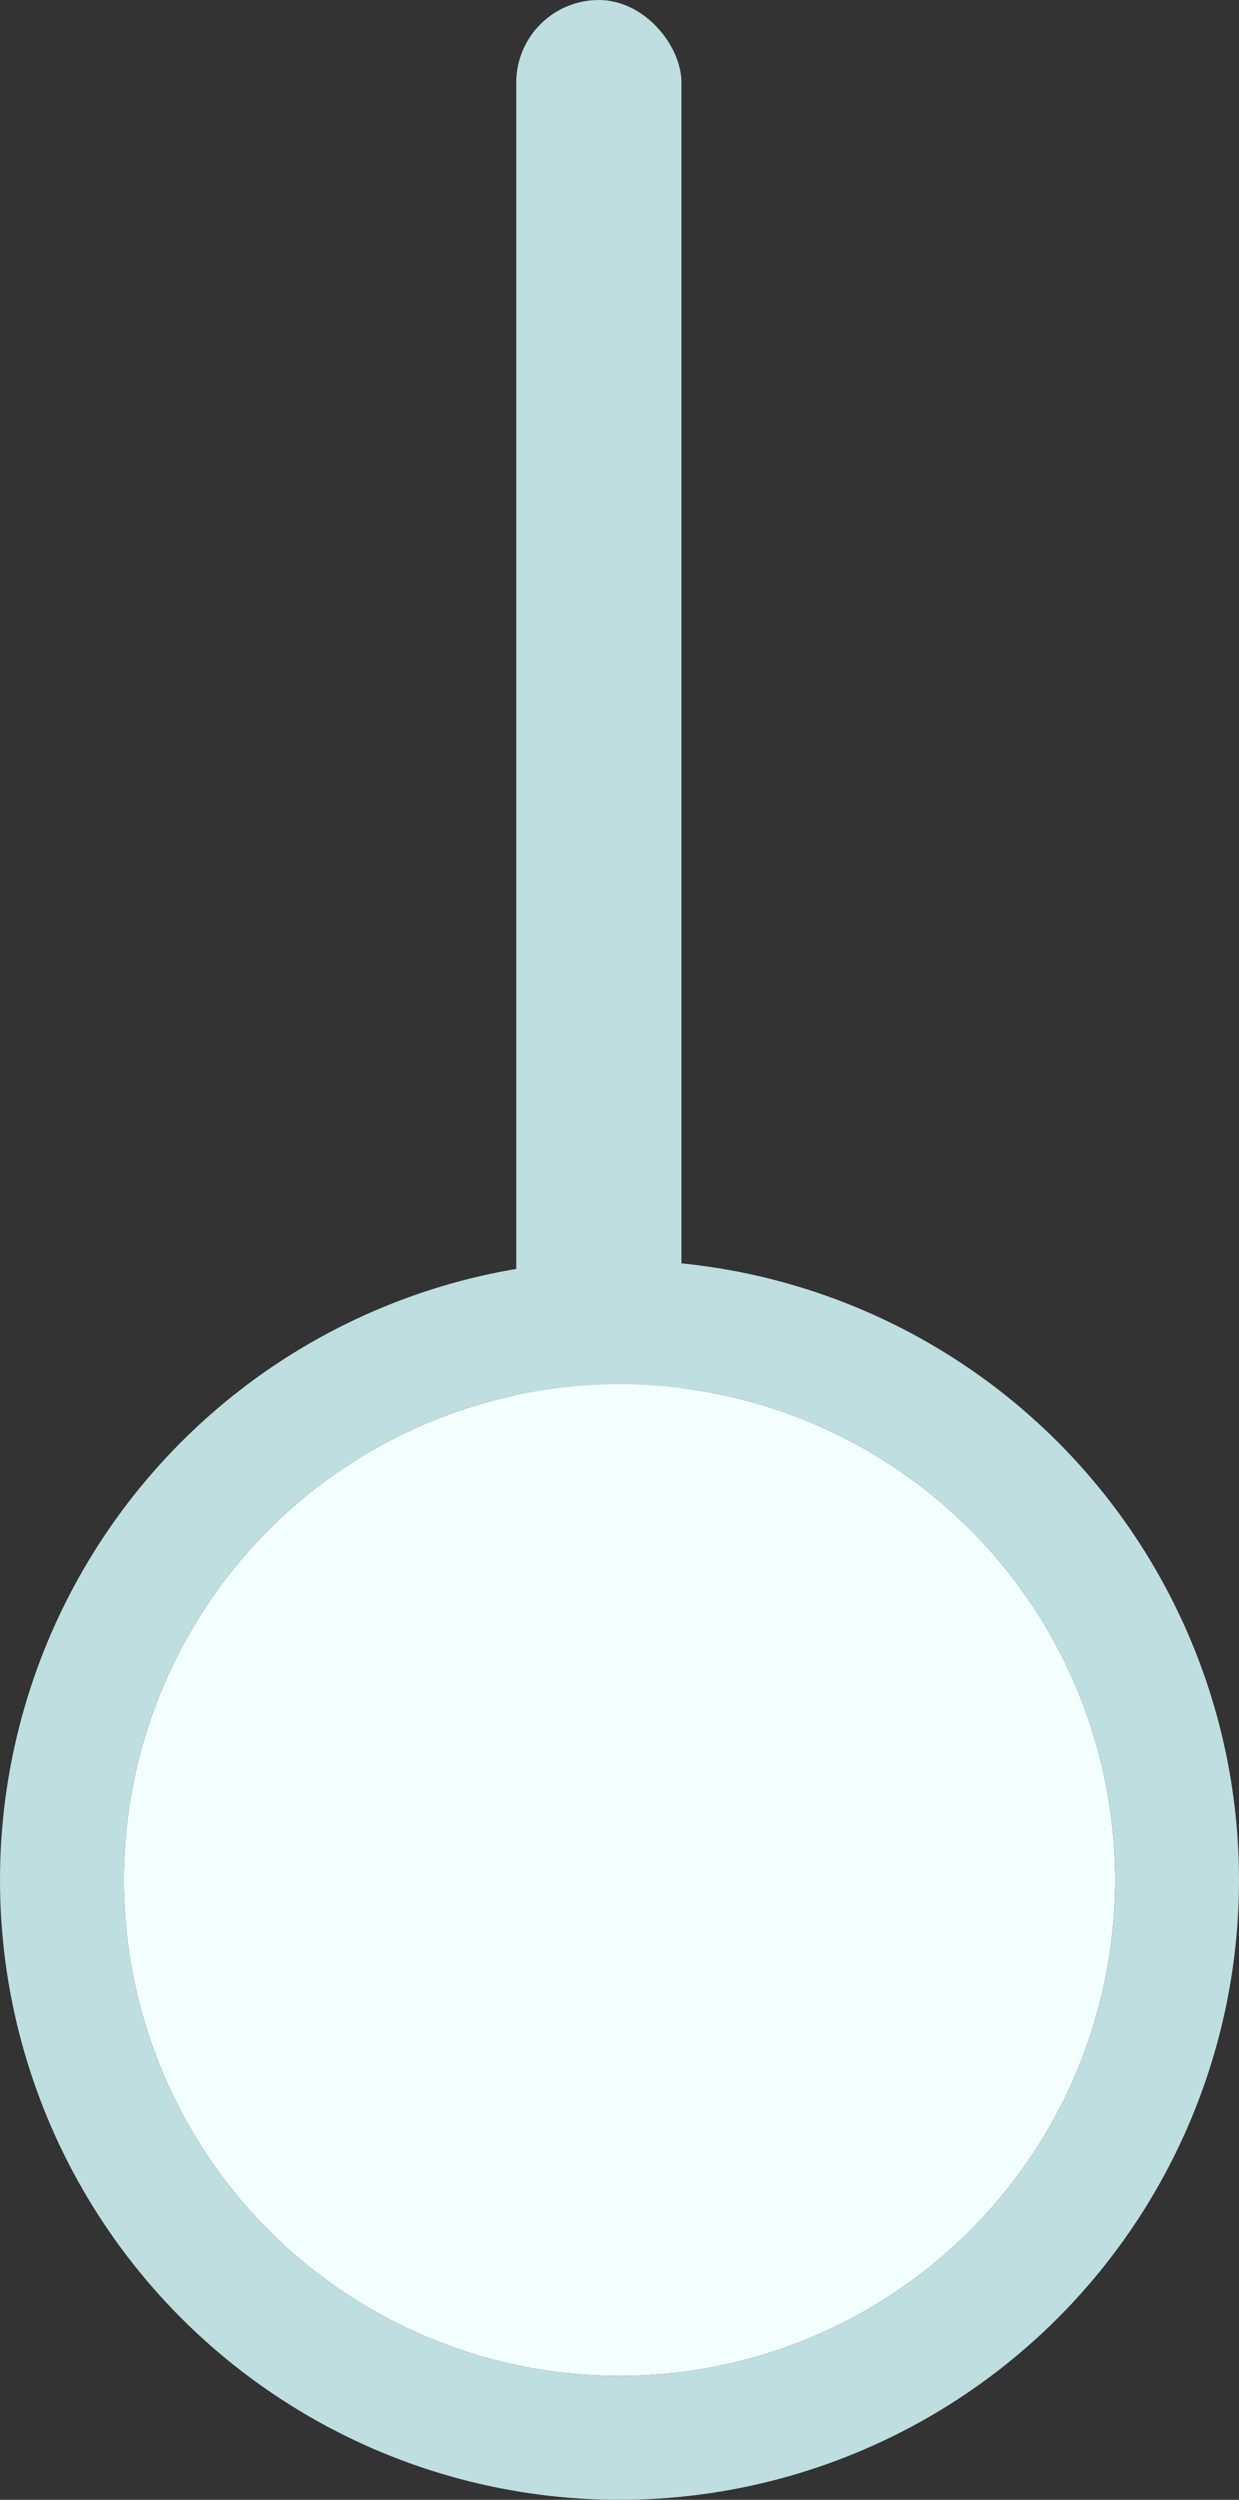 <svg width="60" height="121" viewBox="0 0 60 121" fill="none" xmlns="http://www.w3.org/2000/svg">
<rect x="0" y="0" width="60" height="121" fill="#333333" stroke="none"/>
<rect x="25" width="8" height="107" rx="4" fill="#BEDEDF"/>
<circle cx="30" cy="91" r="24" fill="#F3FFFF"/>
<circle cx="30" cy="91" r="27" stroke="#BEDEDF" stroke-width="6"/>
</svg>
